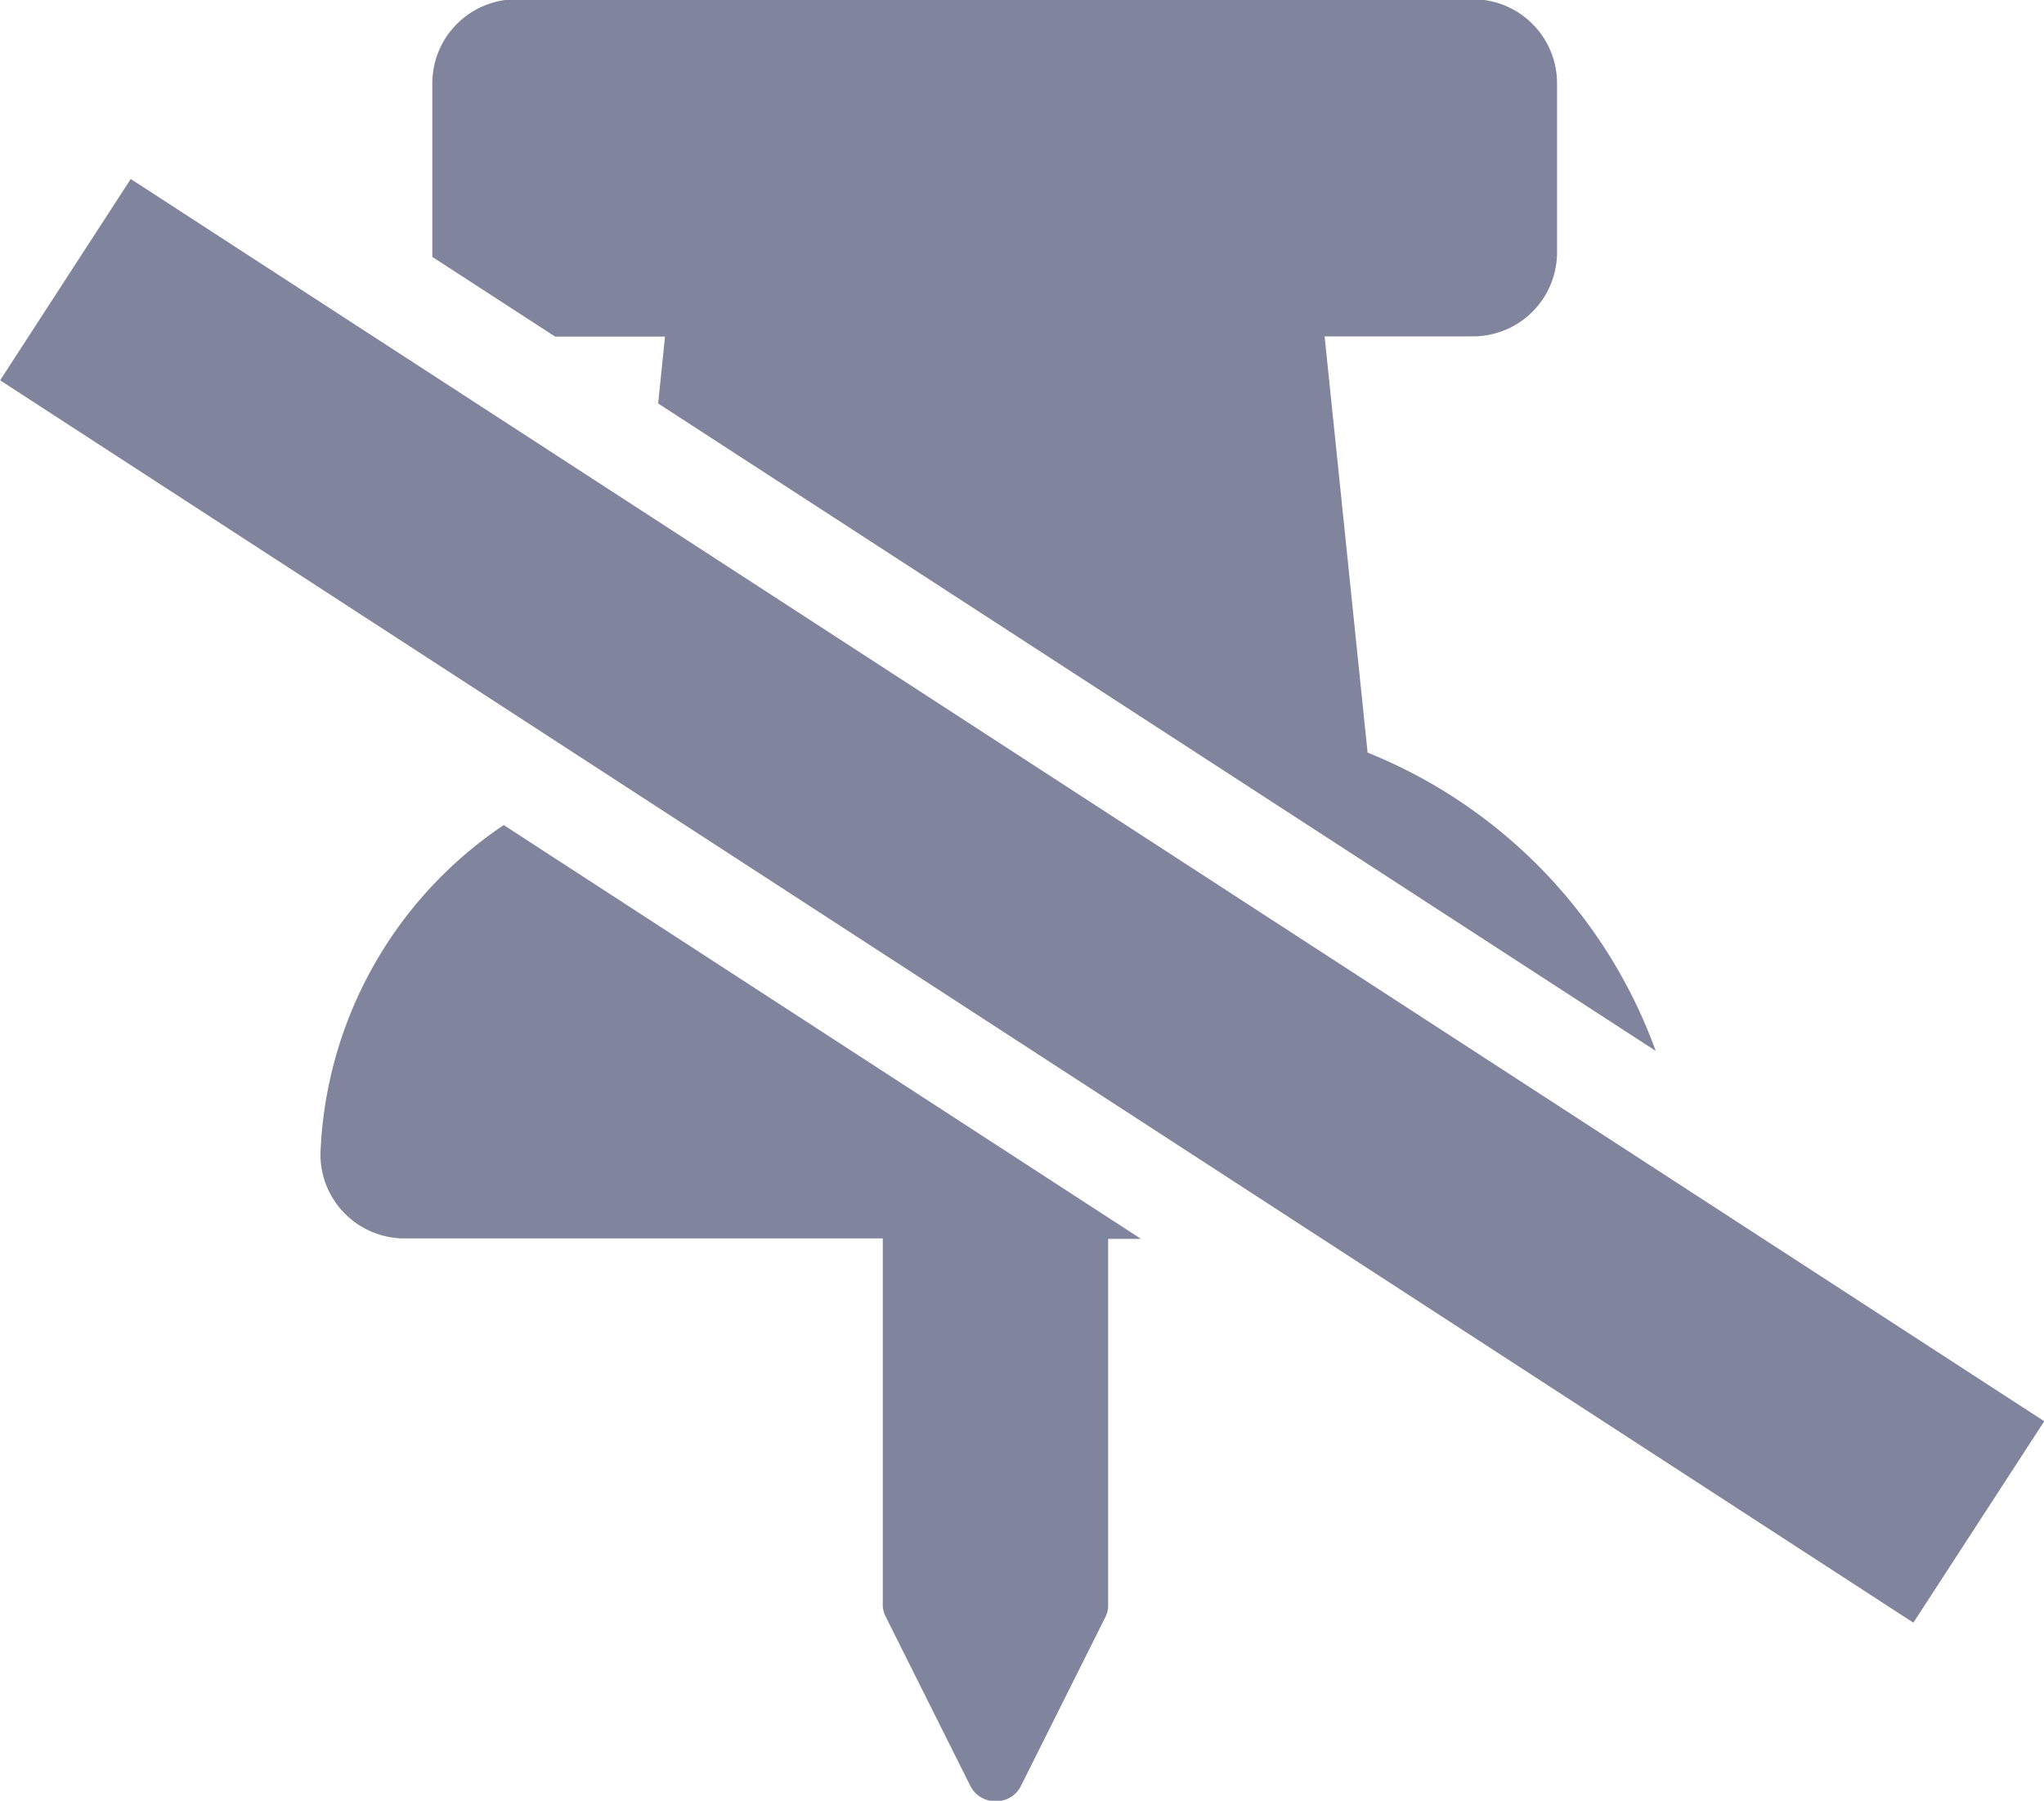 <svg xmlns="http://www.w3.org/2000/svg" width="17.025" height="15" viewBox="0 0 17.025 15">
  <path id="icon-unpin" d="M7140.078,11008.868l-.7-1.4a.215.215,0,0,1-.025-.106v-3.046h-3.984a.7.7,0,0,1-.7-.7,3.449,3.449,0,0,1,1.527-2.743l5.308,3.447h-.274v3.046a.214.214,0,0,1-.024.106l-.7,1.4a.228.228,0,0,1-.21.132A.232.232,0,0,1,7140.078,11008.868Zm-8.077-11.7,1.088-1.677,15.938,10.348-1.09,1.678Zm13.787,5.593h0Zm-8.306-5.4.057-.557h-.915l-1.023-.664v-1.446a.7.7,0,0,1,.7-.7h7.968a.7.7,0,0,1,.7.7v1.408a.7.7,0,0,1-.7.7h-1.236l.358,3.467a4.239,4.239,0,0,1,2.4,2.485Z" transform="translate(-7132 -10994)" fill="#80849c"/>
</svg>
